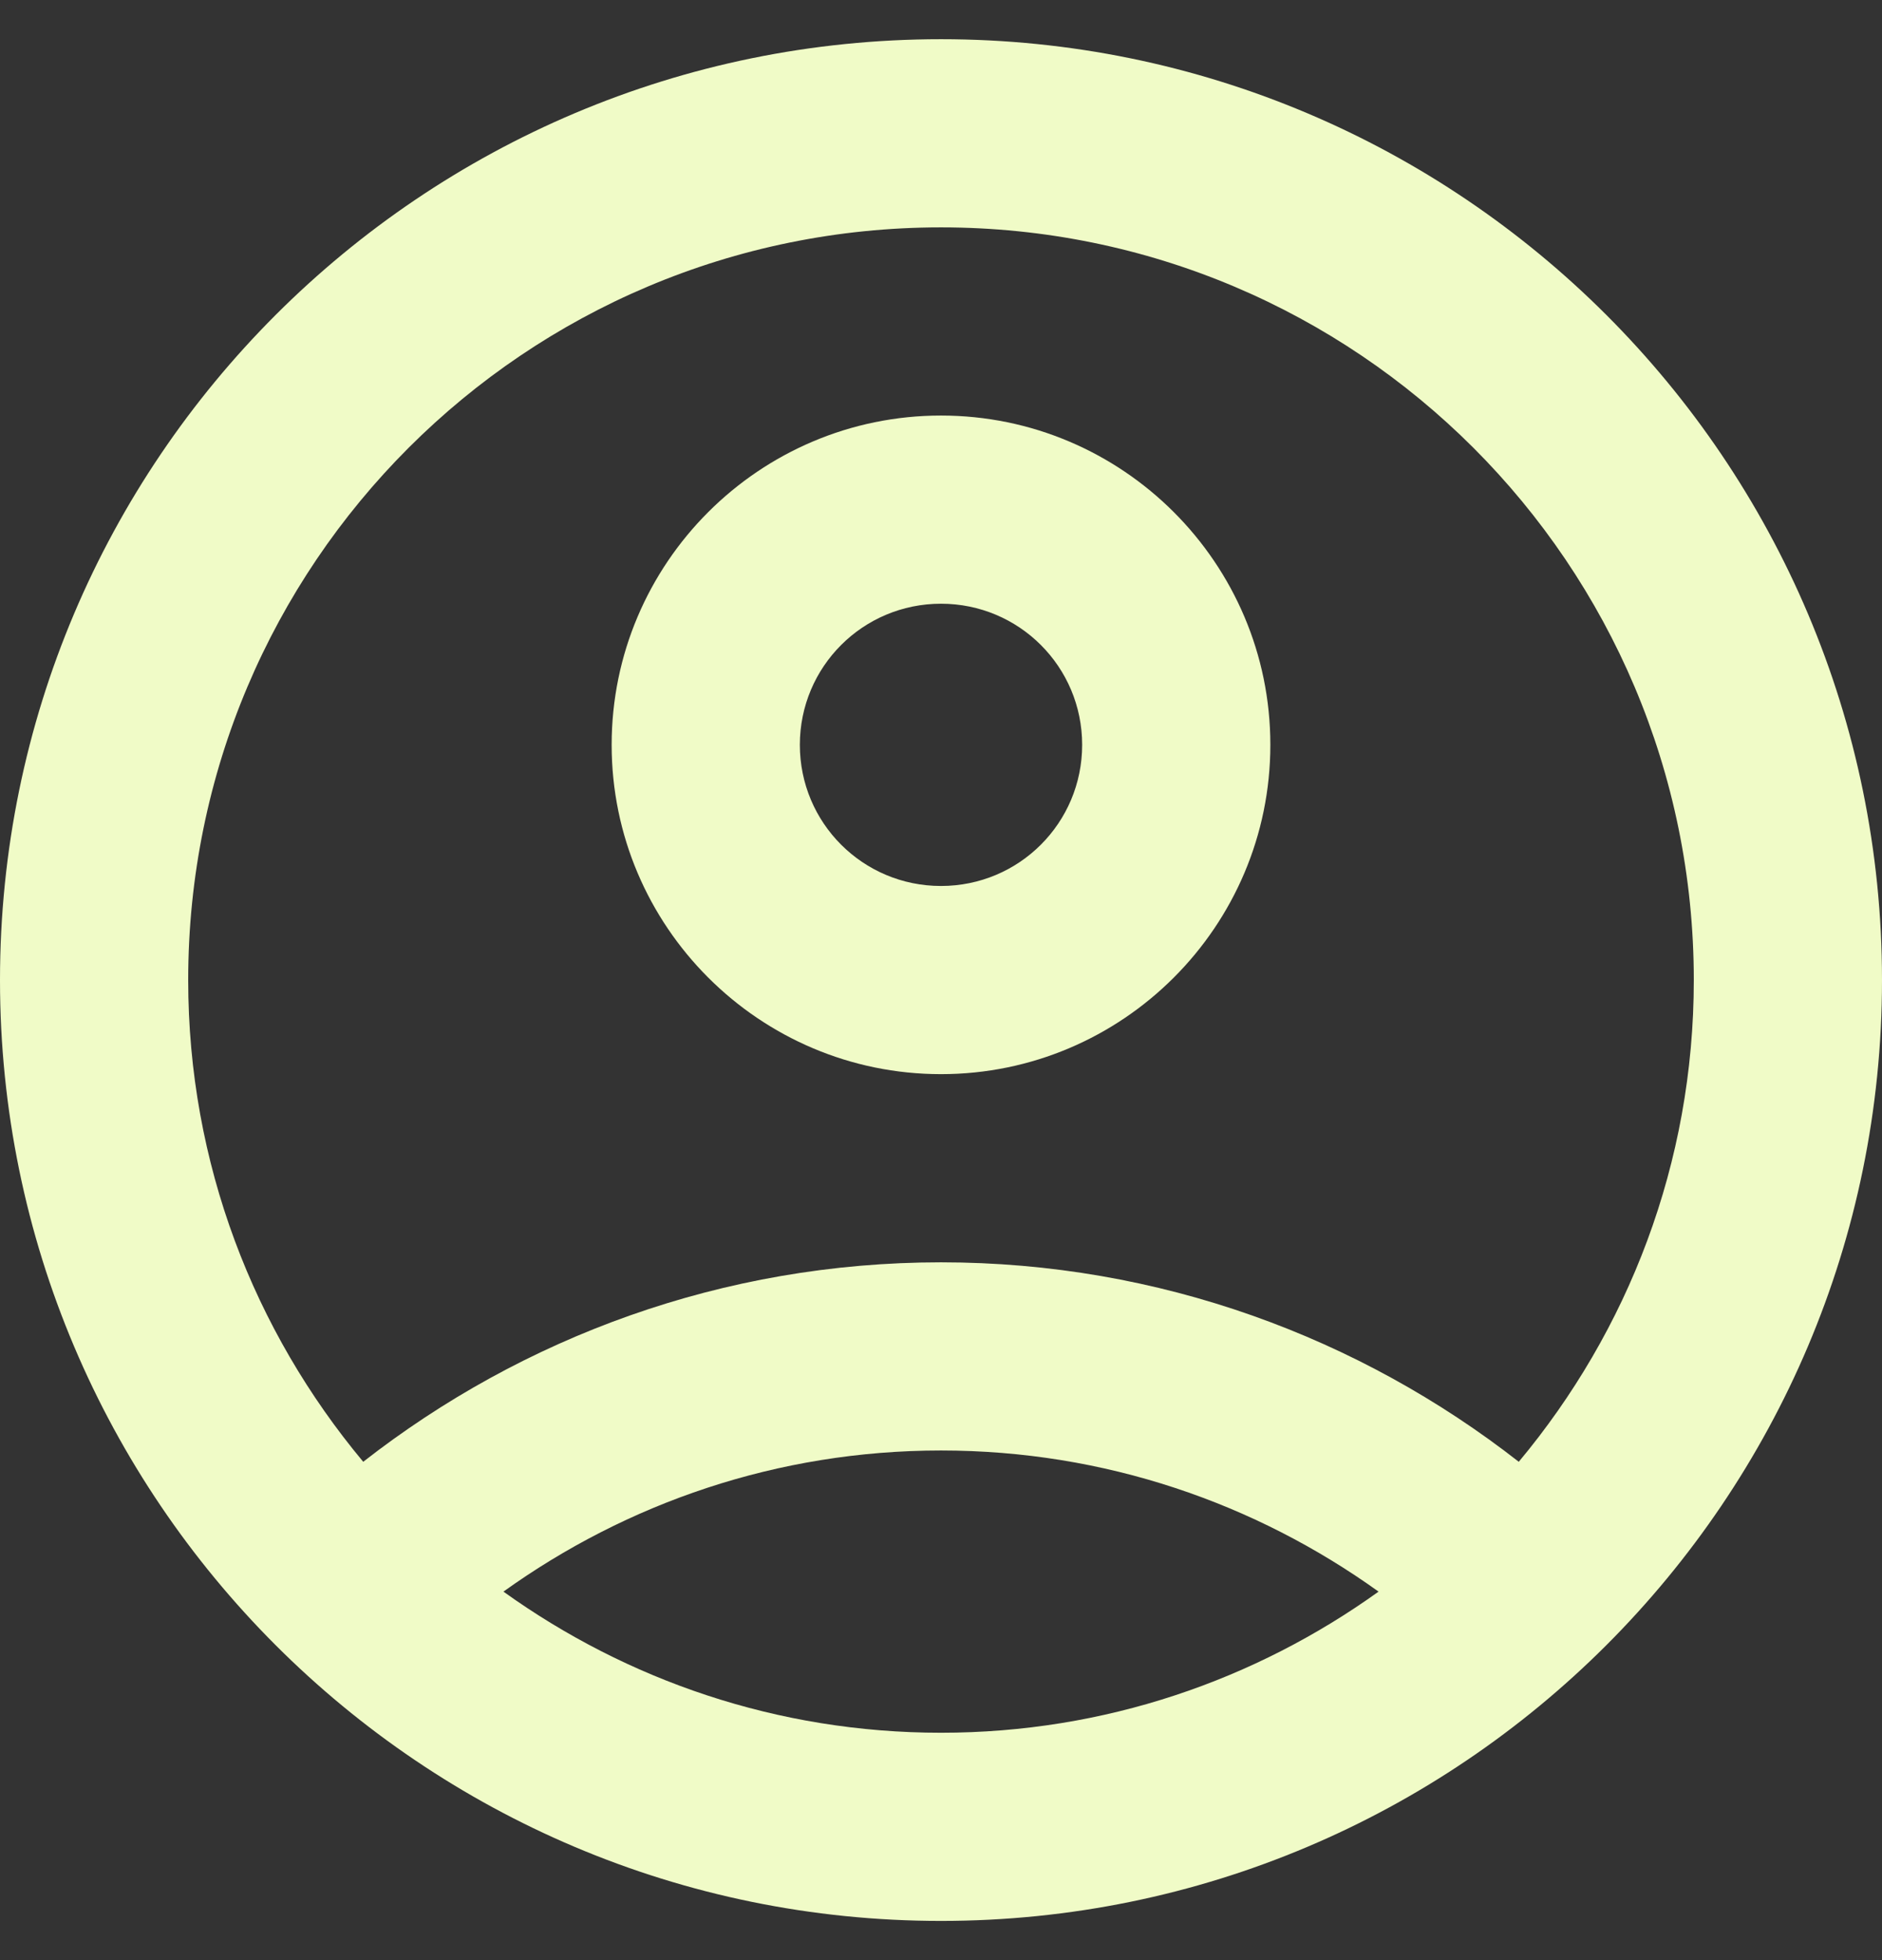 <svg width="24" height="25" viewBox="0 0 24 25" fill="none" xmlns="http://www.w3.org/2000/svg">
<rect x="0" y="0" width="24" height="25" fill="#333333" stroke="none"/>
<g id="Account circle" clip-path="url(#clip0_1585_25679)">
<g id="Group">
<g id="Group_2">
<path id="Vector" d="M12 0.5C5.376 0.5 0 5.876 0 12.5C0 19.124 5.376 24.5 12 24.5C18.624 24.5 24 19.124 24 12.5C24 5.876 18.624 0.5 12 0.5ZM6.42 20.3C7.992 19.172 9.912 18.5 12 18.5C14.088 18.5 16.008 19.172 17.58 20.3C16.008 21.428 14.088 22.1 12 22.1C9.912 22.1 7.992 21.428 6.42 20.3ZM19.368 18.644C17.34 17.06 14.784 16.1 12 16.1C9.216 16.1 6.66 17.06 4.632 18.644C3.24 16.976 2.4 14.84 2.4 12.5C2.4 7.196 6.696 2.9 12 2.9C17.304 2.9 21.6 7.196 21.6 12.5C21.6 14.84 20.76 16.976 19.368 18.644Z" fill="#F0FBC7"/>
<path id="Vector_2" d="M12 5.3C9.684 5.3 7.8 7.184 7.8 9.5C7.8 11.816 9.684 13.7 12 13.7C14.316 13.7 16.2 11.816 16.2 9.5C16.2 7.184 14.316 5.3 12 5.3ZM12 11.3C11.004 11.3 10.2 10.496 10.2 9.5C10.2 8.504 11.004 7.7 12 7.7C12.996 7.7 13.8 8.504 13.8 9.5C13.8 10.496 12.996 11.3 12 11.3Z" fill="#F0FBC7"/>
</g>
</g>
</g>
<defs>
<clipPath id="clip0_1585_25679">
<rect width="24" height="24" fill="white" transform="translate(0 0.5)"/>
</clipPath>
</defs>
</svg>
